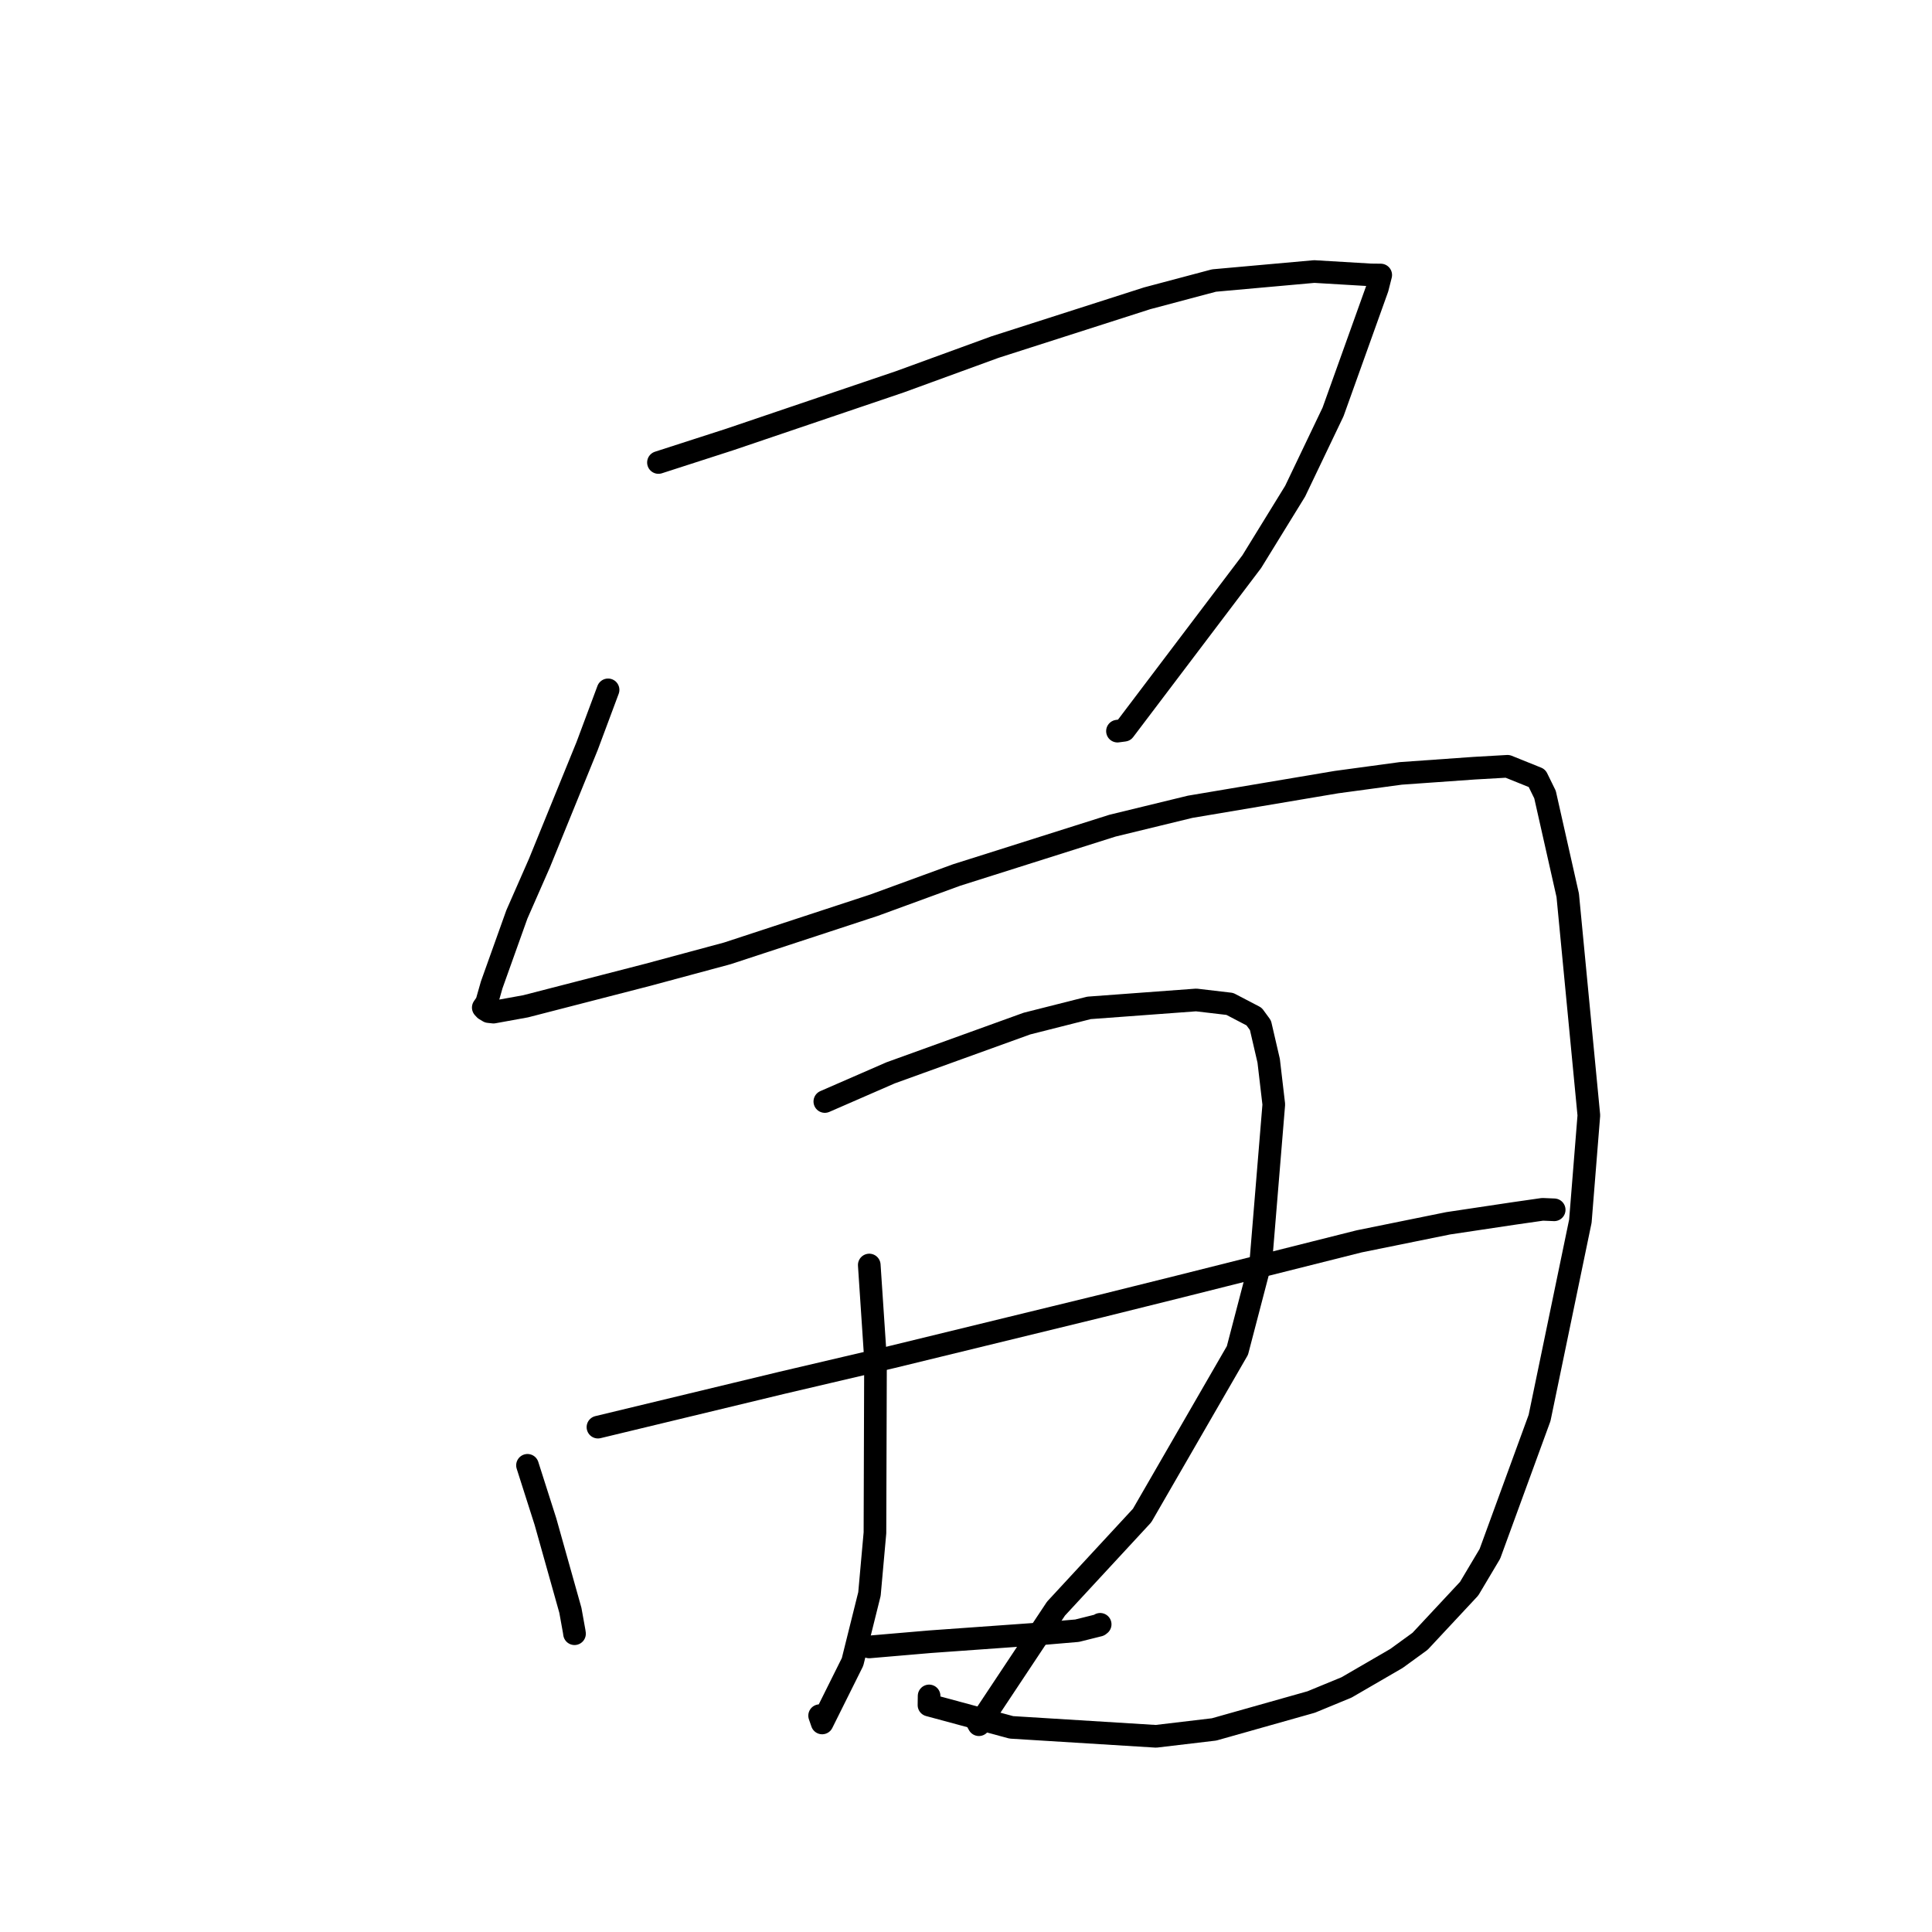 <?xml version="1.0" standalone="no"?>
    <svg width="256" height="256" xmlns="http://www.w3.org/2000/svg" version="1.1">
    <polyline stroke="black" stroke-width="3" stroke-linecap="round" fill="transparent" stroke-linejoin="round" points="87.248 61.283 96.693 58.234 119.219 50.596 131.84 45.991 152.003 39.526 160.861 37.172 174.144 35.98 181.639 36.426 182.831 36.439 182.946 36.441 182.954 36.441 182.507 38.197 176.637 54.581 171.612 65.087 165.866 74.421 148.957 96.762 148.07 96.879 " />
        <polyline stroke="black" stroke-width="3" stroke-linecap="round" fill="transparent" stroke-linejoin="round" points="80.573 91.409 77.797 98.85 71.469 114.382 68.488 121.166 65.155 130.491 64.478 132.866 64.036 133.507 64.269 133.757 64.754 134.044 65.393 134.112 69.653 133.338 85.875 129.156 96.379 126.325 115.813 119.945 126.748 115.946 147.417 109.403 157.703 106.902 177.075 103.636 185.606 102.479 195.356 101.789 199.755 101.537 203.655 103.109 204.723 105.285 207.732 118.631 210.531 147.789 209.408 161.804 204.001 187.882 197.419 205.888 194.671 210.507 188.166 217.48 185.036 219.754 178.422 223.593 173.736 225.525 160.872 229.157 153.168 230.07 134.008 228.884 123.094 225.935 123.111 224.719 " />
        <polyline stroke="black" stroke-width="3" stroke-linecap="round" fill="transparent" stroke-linejoin="round" points="69.895 194.162 72.279 201.633 75.577 213.369 76.084 216.18 76.126 216.476 " />
        <polyline stroke="black" stroke-width="3" stroke-linecap="round" fill="transparent" stroke-linejoin="round" points="109.294 145.955 118.007 142.158 136.079 135.629 144.297 133.55 158.504 132.5 162.958 133.023 166.172 134.701 167.016 135.854 168.106 140.556 168.784 146.343 167.082 167.014 163.965 178.944 151.336 200.815 139.925 213.151 129.71 228.533 129.545 228.238 " />
        <polyline stroke="black" stroke-width="3" stroke-linecap="round" fill="transparent" stroke-linejoin="round" points="79.231 189.103 103.558 183.241 118.274 179.791 145.791 173.083 156.299 170.469 180.099 164.485 191.891 162.092 200.569 160.792 204.396 160.242 205.917 160.305 205.935 160.306 205.937 160.306 205.938 160.306 205.938 160.306 " />
        <polyline stroke="black" stroke-width="3" stroke-linecap="round" fill="transparent" stroke-linejoin="round" points="115.182 167.621 116.01 180.072 115.935 203.106 115.208 211.213 112.966 220.216 108.939 228.301 108.604 227.334 " />
        <polyline stroke="black" stroke-width="3" stroke-linecap="round" fill="transparent" stroke-linejoin="round" points="115.178 218.227 123.237 217.537 137.855 216.491 142.718 216.077 145.628 215.35 145.737 215.263 145.779 215.23 " />
        </svg>